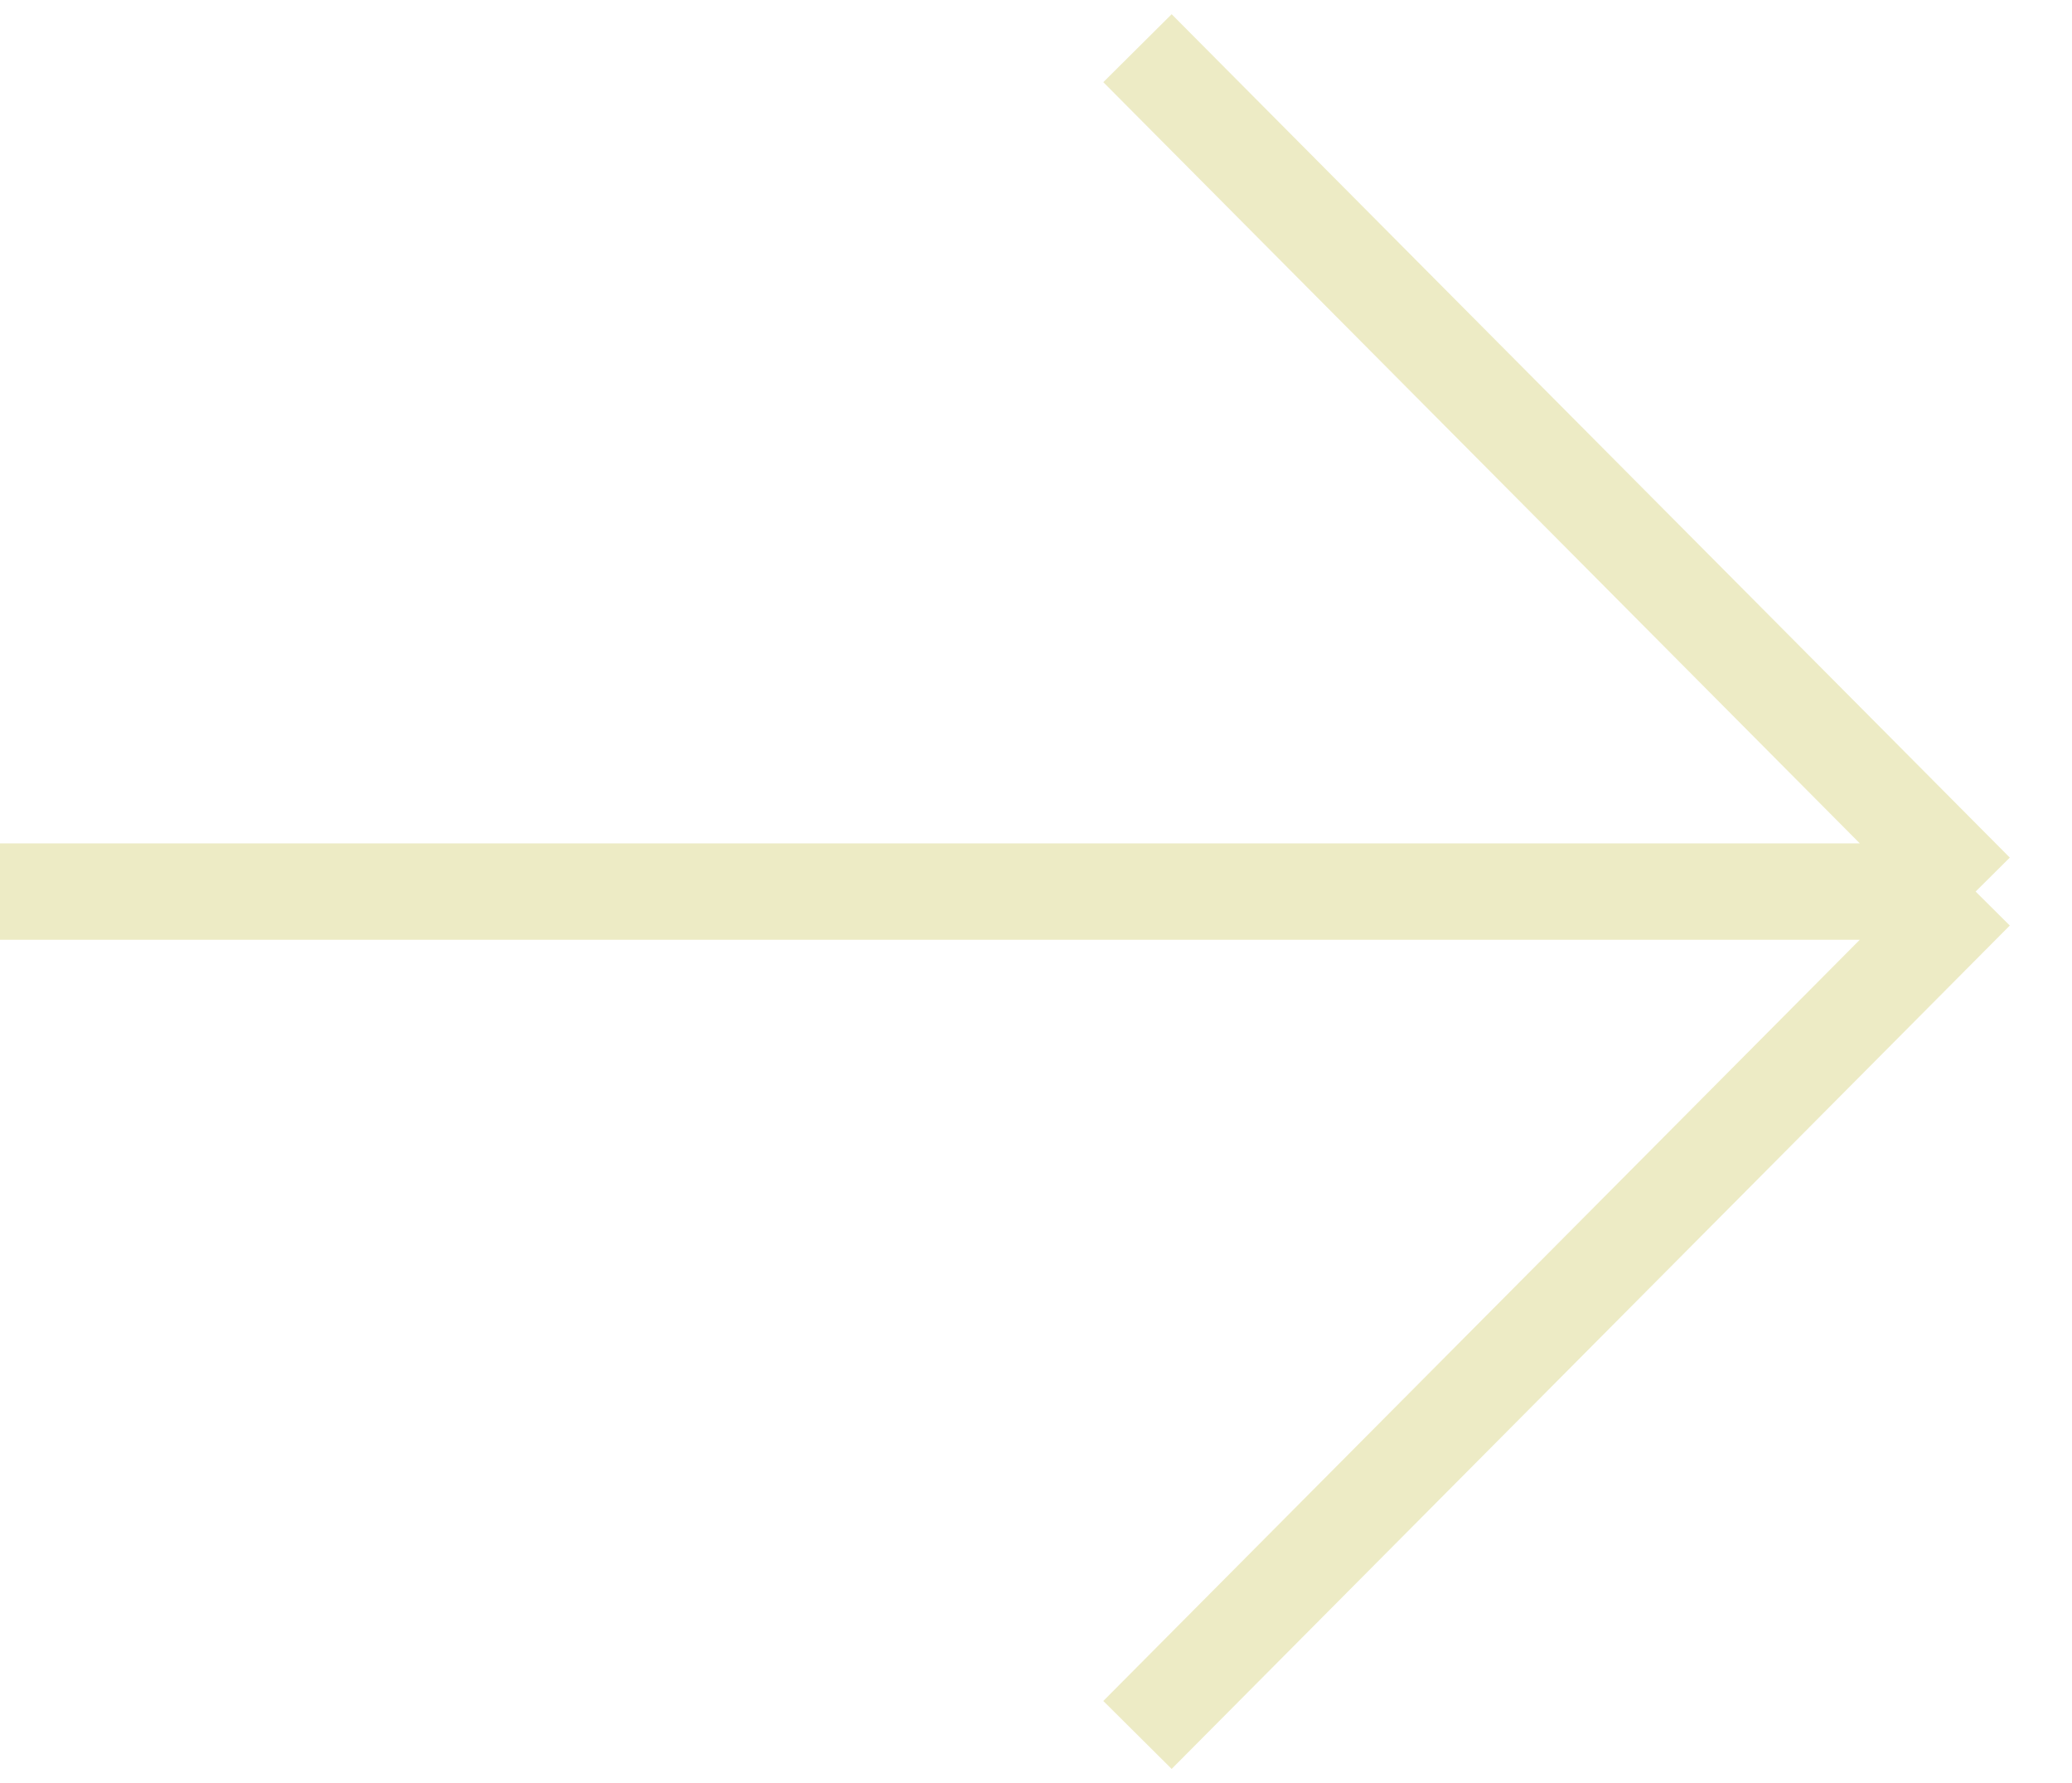 <svg width="43" height="37" viewBox="0 0 43 37" fill="none" xmlns="http://www.w3.org/2000/svg">
<path id="Line 29" d="M0 18.5H41M41 18.5L23.606 1M41 18.5L23.606 36" stroke="#EDEBC5" stroke-width="2"/>
</svg>
